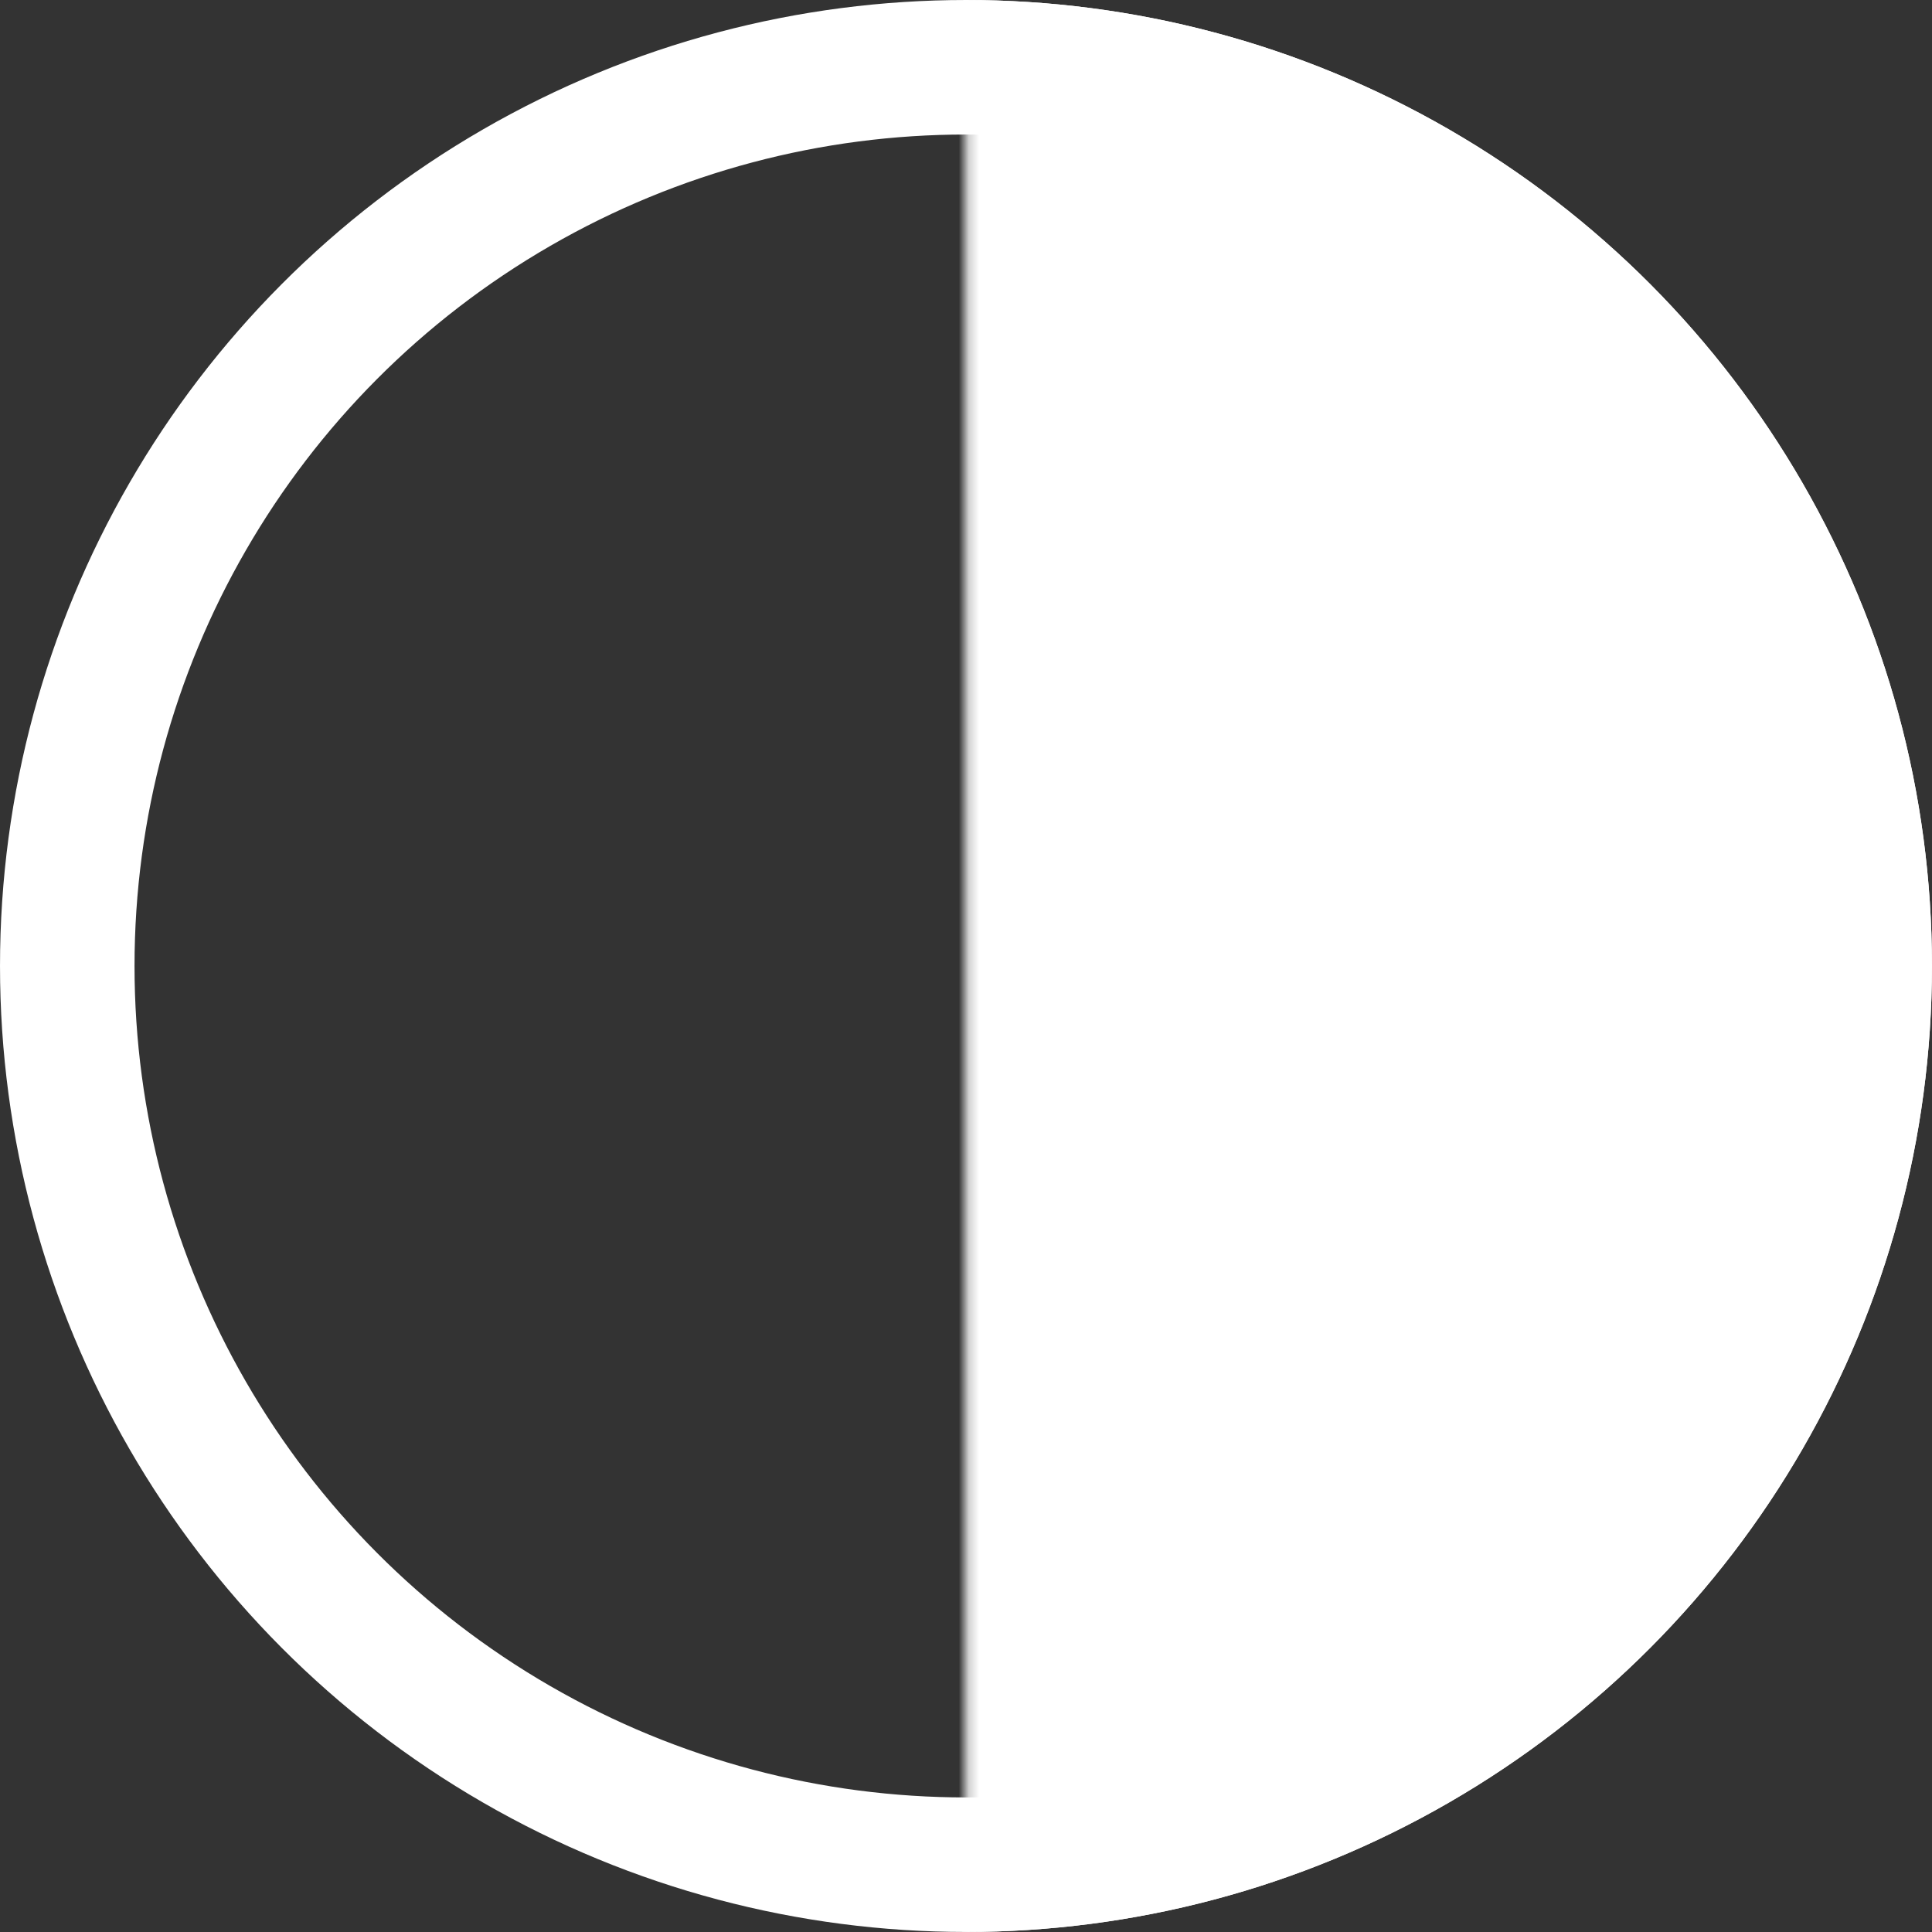 <?xml version="1.0" encoding="UTF-8"?>
<svg width="718.09" height="718.09" version="1.1" viewBox="0 0 190 190" xmlns="http://www.w3.org/2000/svg">
<rect x="0" y="0" width="190" height="190" fill="#333333" stroke="none"/>
<defs>
<mask id="a" maskUnits="userSpaceOnUse">
<rect x="99.219" y="-1.5987e-14" width="99.219" height="198.44" fill="#fff" style="-inkscape-stroke:none;font-variation-settings:normal"/>
</mask>
</defs>
<g transform="translate(-4.221 -4.221)" stroke="#fff" stroke-width="13.229">
<circle cx="99.219" cy="99.219" r="88.383" fill="#fff" mask="url(#a)" stop-color="#000000" style="-inkscape-stroke:none;font-variation-settings:normal"/>
<circle cx="99.219" cy="99.219" r="88.383" fill="none" stop-color="#000000" style="-inkscape-stroke:none;font-variation-settings:normal"/>
</g>
</svg>
